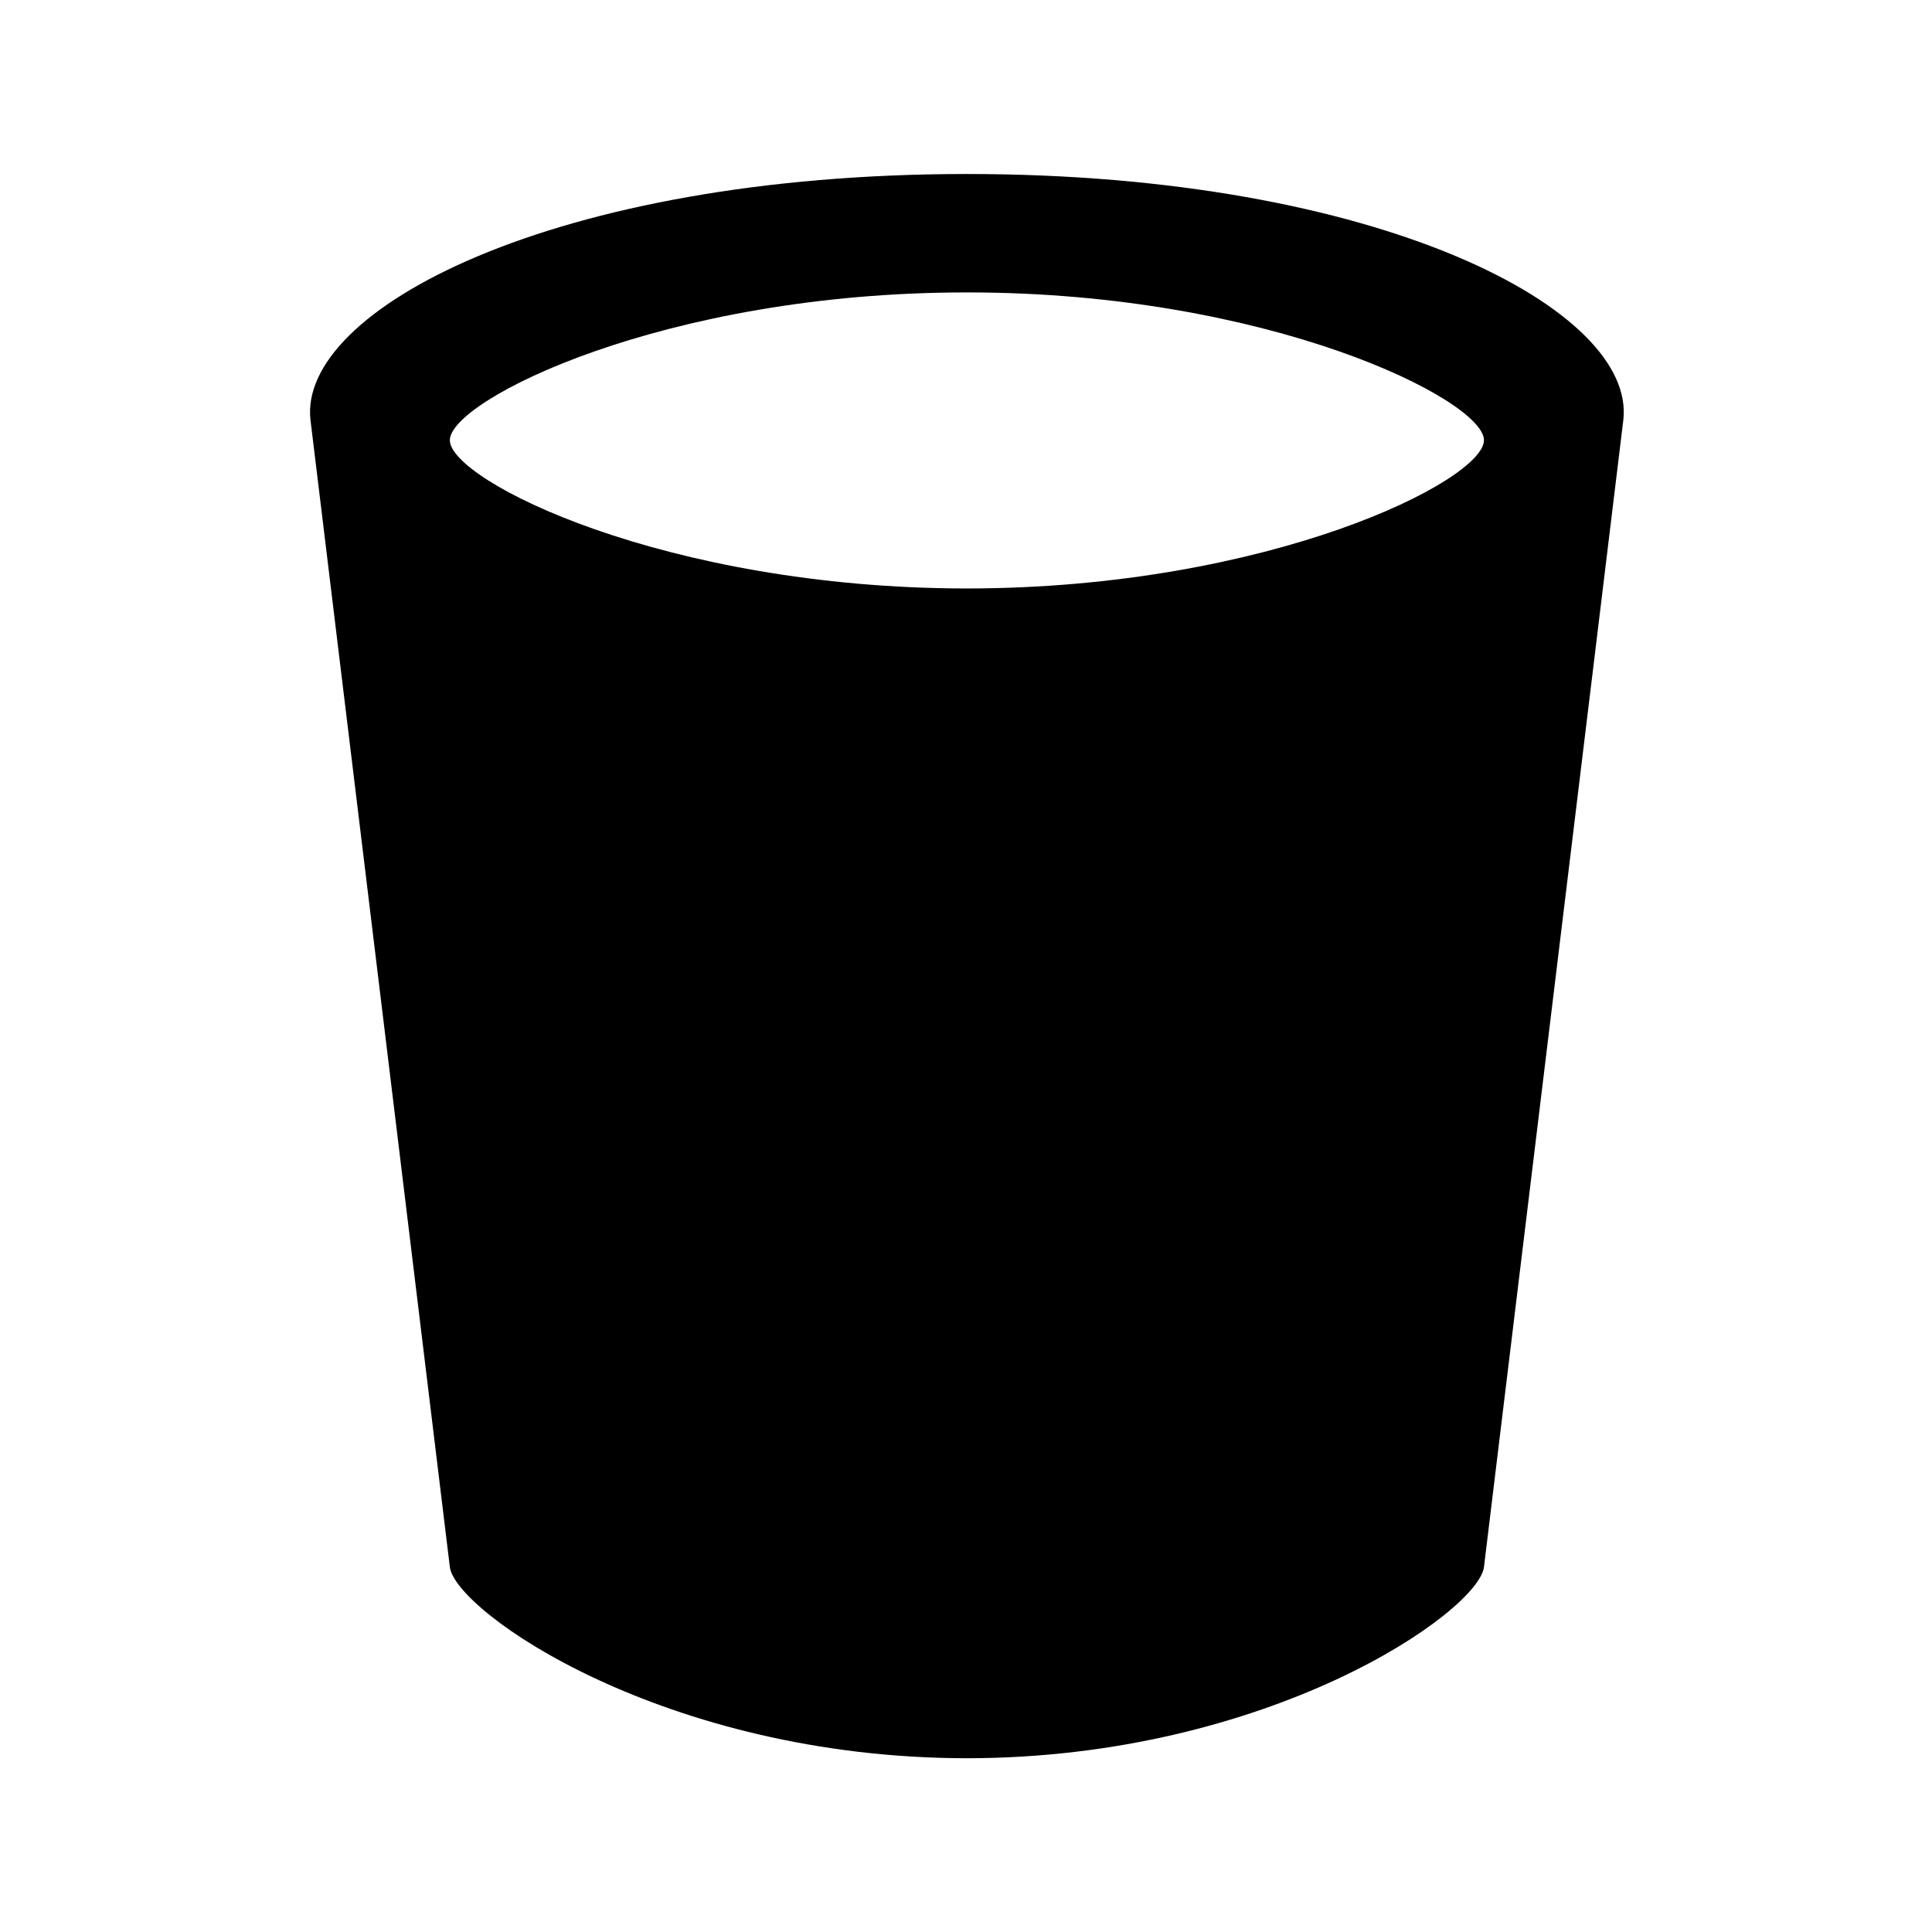 <?xml version="1.0" encoding="utf-8"?>
<!-- Generator: Adobe Illustrator 15.1.0, SVG Export Plug-In . SVG Version: 6.00 Build 0)  -->
<!DOCTYPE svg PUBLIC "-//W3C//DTD SVG 1.1//EN" "http://www.w3.org/Graphics/SVG/1.1/DTD/svg11.dtd">
<svg version="1.1" id="Layer_1" xmlns="http://www.w3.org/2000/svg" xmlns:xlink="http://www.w3.org/1999/xlink" x="0px" y="0px"
	 width="1000px" height="1000px" viewBox="0 0 1000 1000" enable-background="new 0 0 1000 1000" xml:space="preserve">
<g>
	<path d="M500.477,90.062c-213.984,0-346.93,70.508-339.727,127.695l72.094,593.352c2.891,23.086,111.047,98.836,267.633,98.953
		c156.562-0.117,264.727-75.867,267.617-98.953l72.094-593.352C847.391,160.57,714.461,90.062,500.477,90.062z M500.477,304.594
		c-156.586-0.117-267.633-55.898-267.633-76.734c-0.078-20.719,111.07-76.586,267.633-76.5
		c156.539-0.086,267.711,55.781,267.617,76.5C768.094,248.695,657.039,304.477,500.477,304.594z"/>
</g>
</svg>
